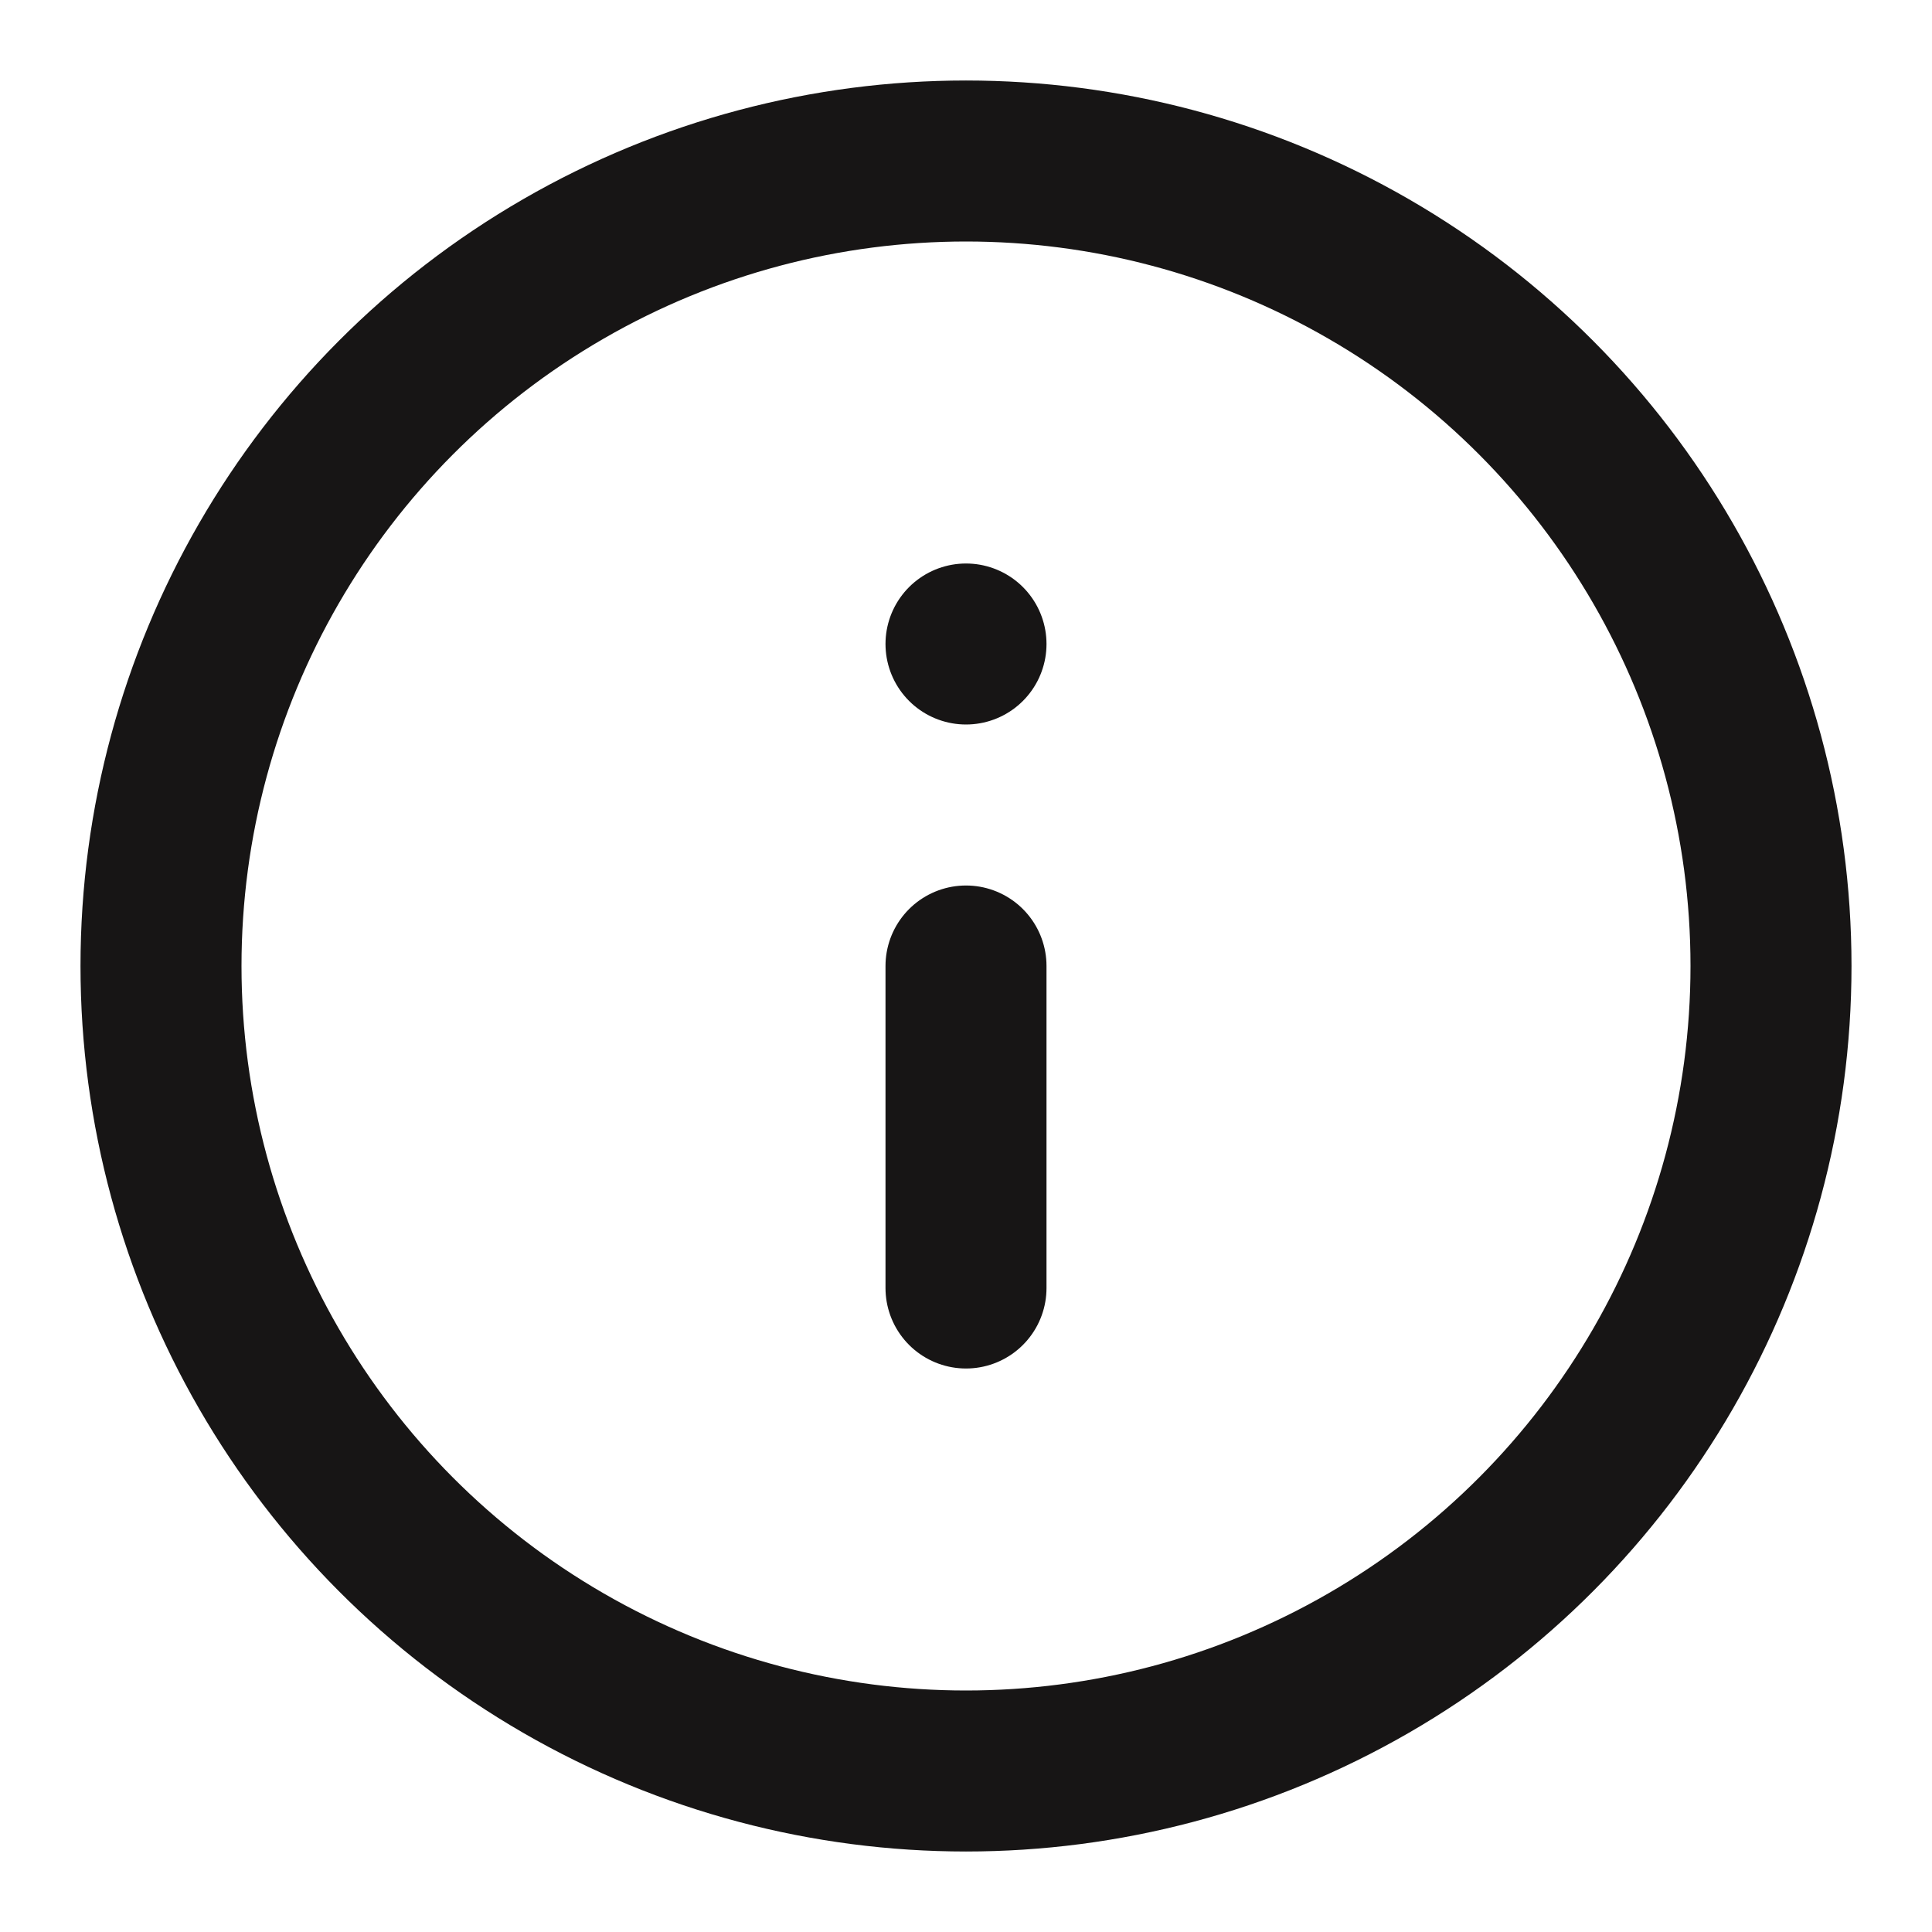 <?xml version="1.0" ?>

<svg width="800px" height="800px" viewBox="0 0 24 24" xmlns="http://www.w3.org/2000/svg">

    <title/>

    <g id="Complete">

        <g id="info-circle">

            <g>

                <circle cx="12" cy="12" data-name="--Circle" fill="none" id="_--Circle" r="10" stroke="#171515" stroke-linecap="round" stroke-linejoin="round" stroke-width="2"/>

                <line fill="none" stroke="#171515" stroke-linecap="round" stroke-linejoin="round" stroke-width="2" x1="12" x2="12" y1="12" y2="16"/>

                <line fill="none" stroke="#171515" stroke-linecap="round" stroke-linejoin="round" stroke-width="2" x1="12" x2="12" y1="8" y2="8"/>

            </g>

        </g>

    </g>

</svg>